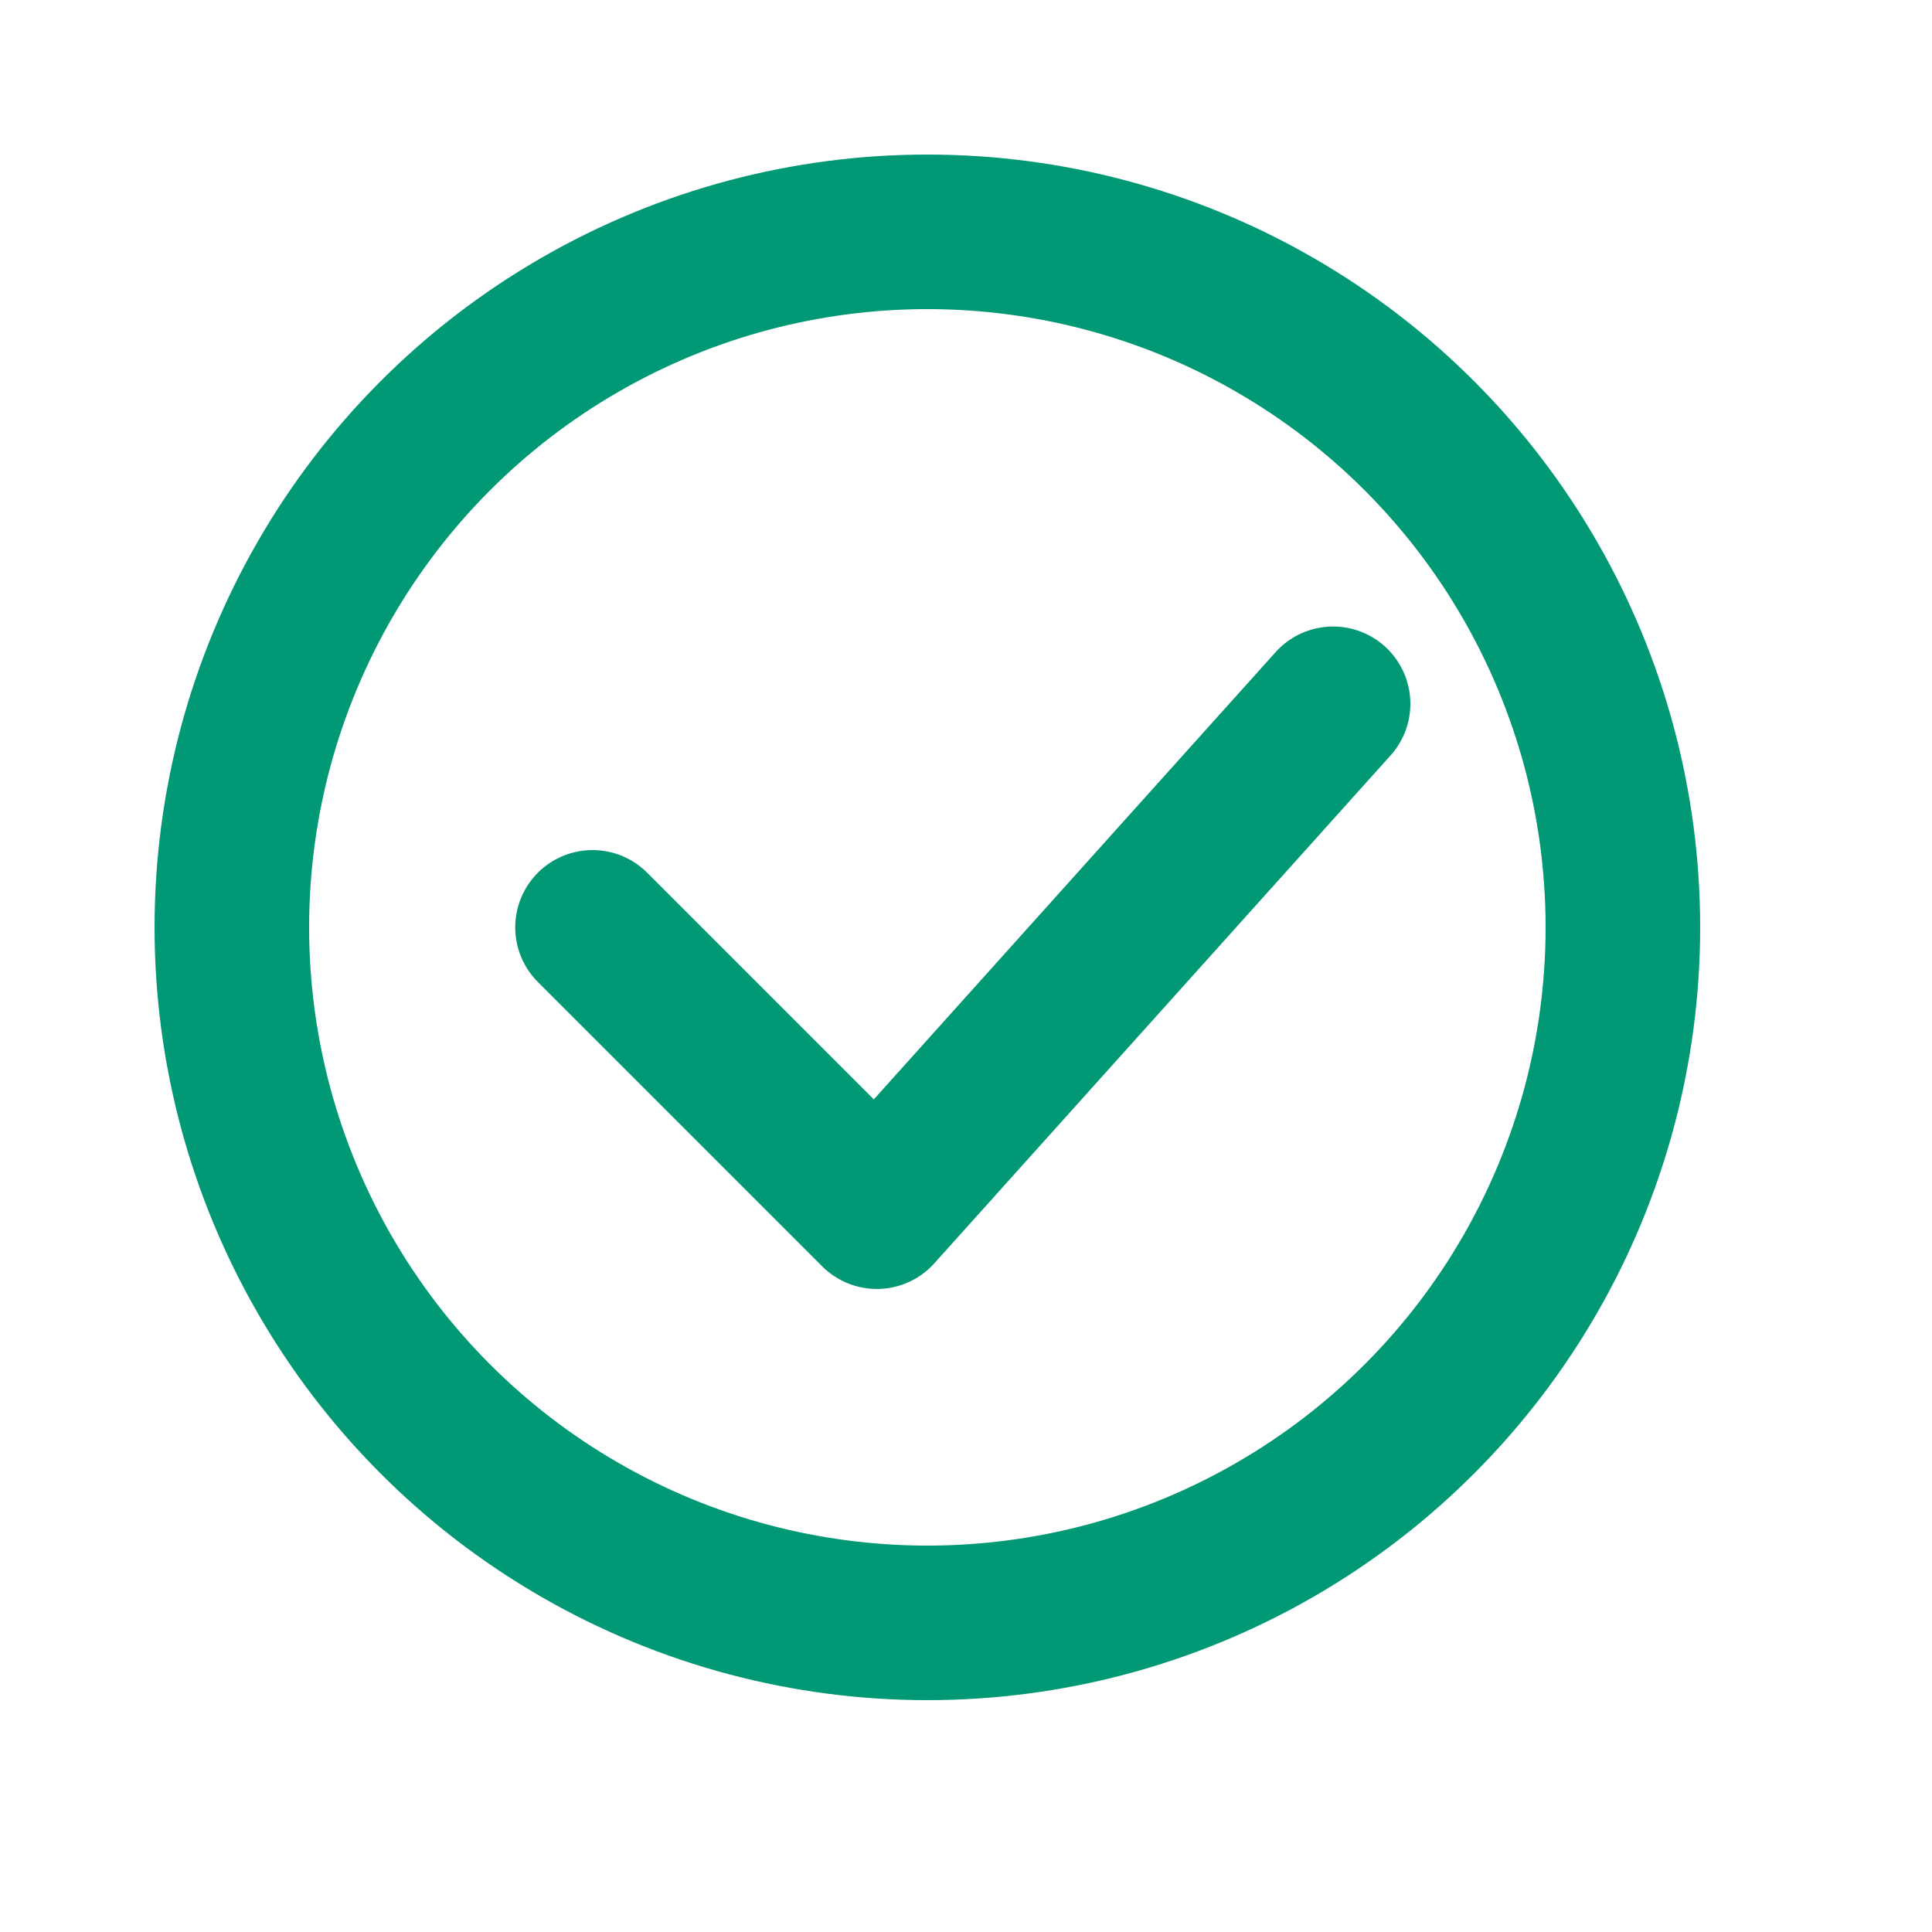 <svg width="25" height="25" viewBox="0 0 25 25" fill="none" xmlns="http://www.w3.org/2000/svg">
<circle cx="12" cy="12" r="9" stroke="#019875" stroke-width="2"/>
<path d="M7.667 12L11.346 15.679L17.25 9.107" stroke="#019875" stroke-width="2" stroke-linecap="round" stroke-linejoin="round"/>
</svg>
